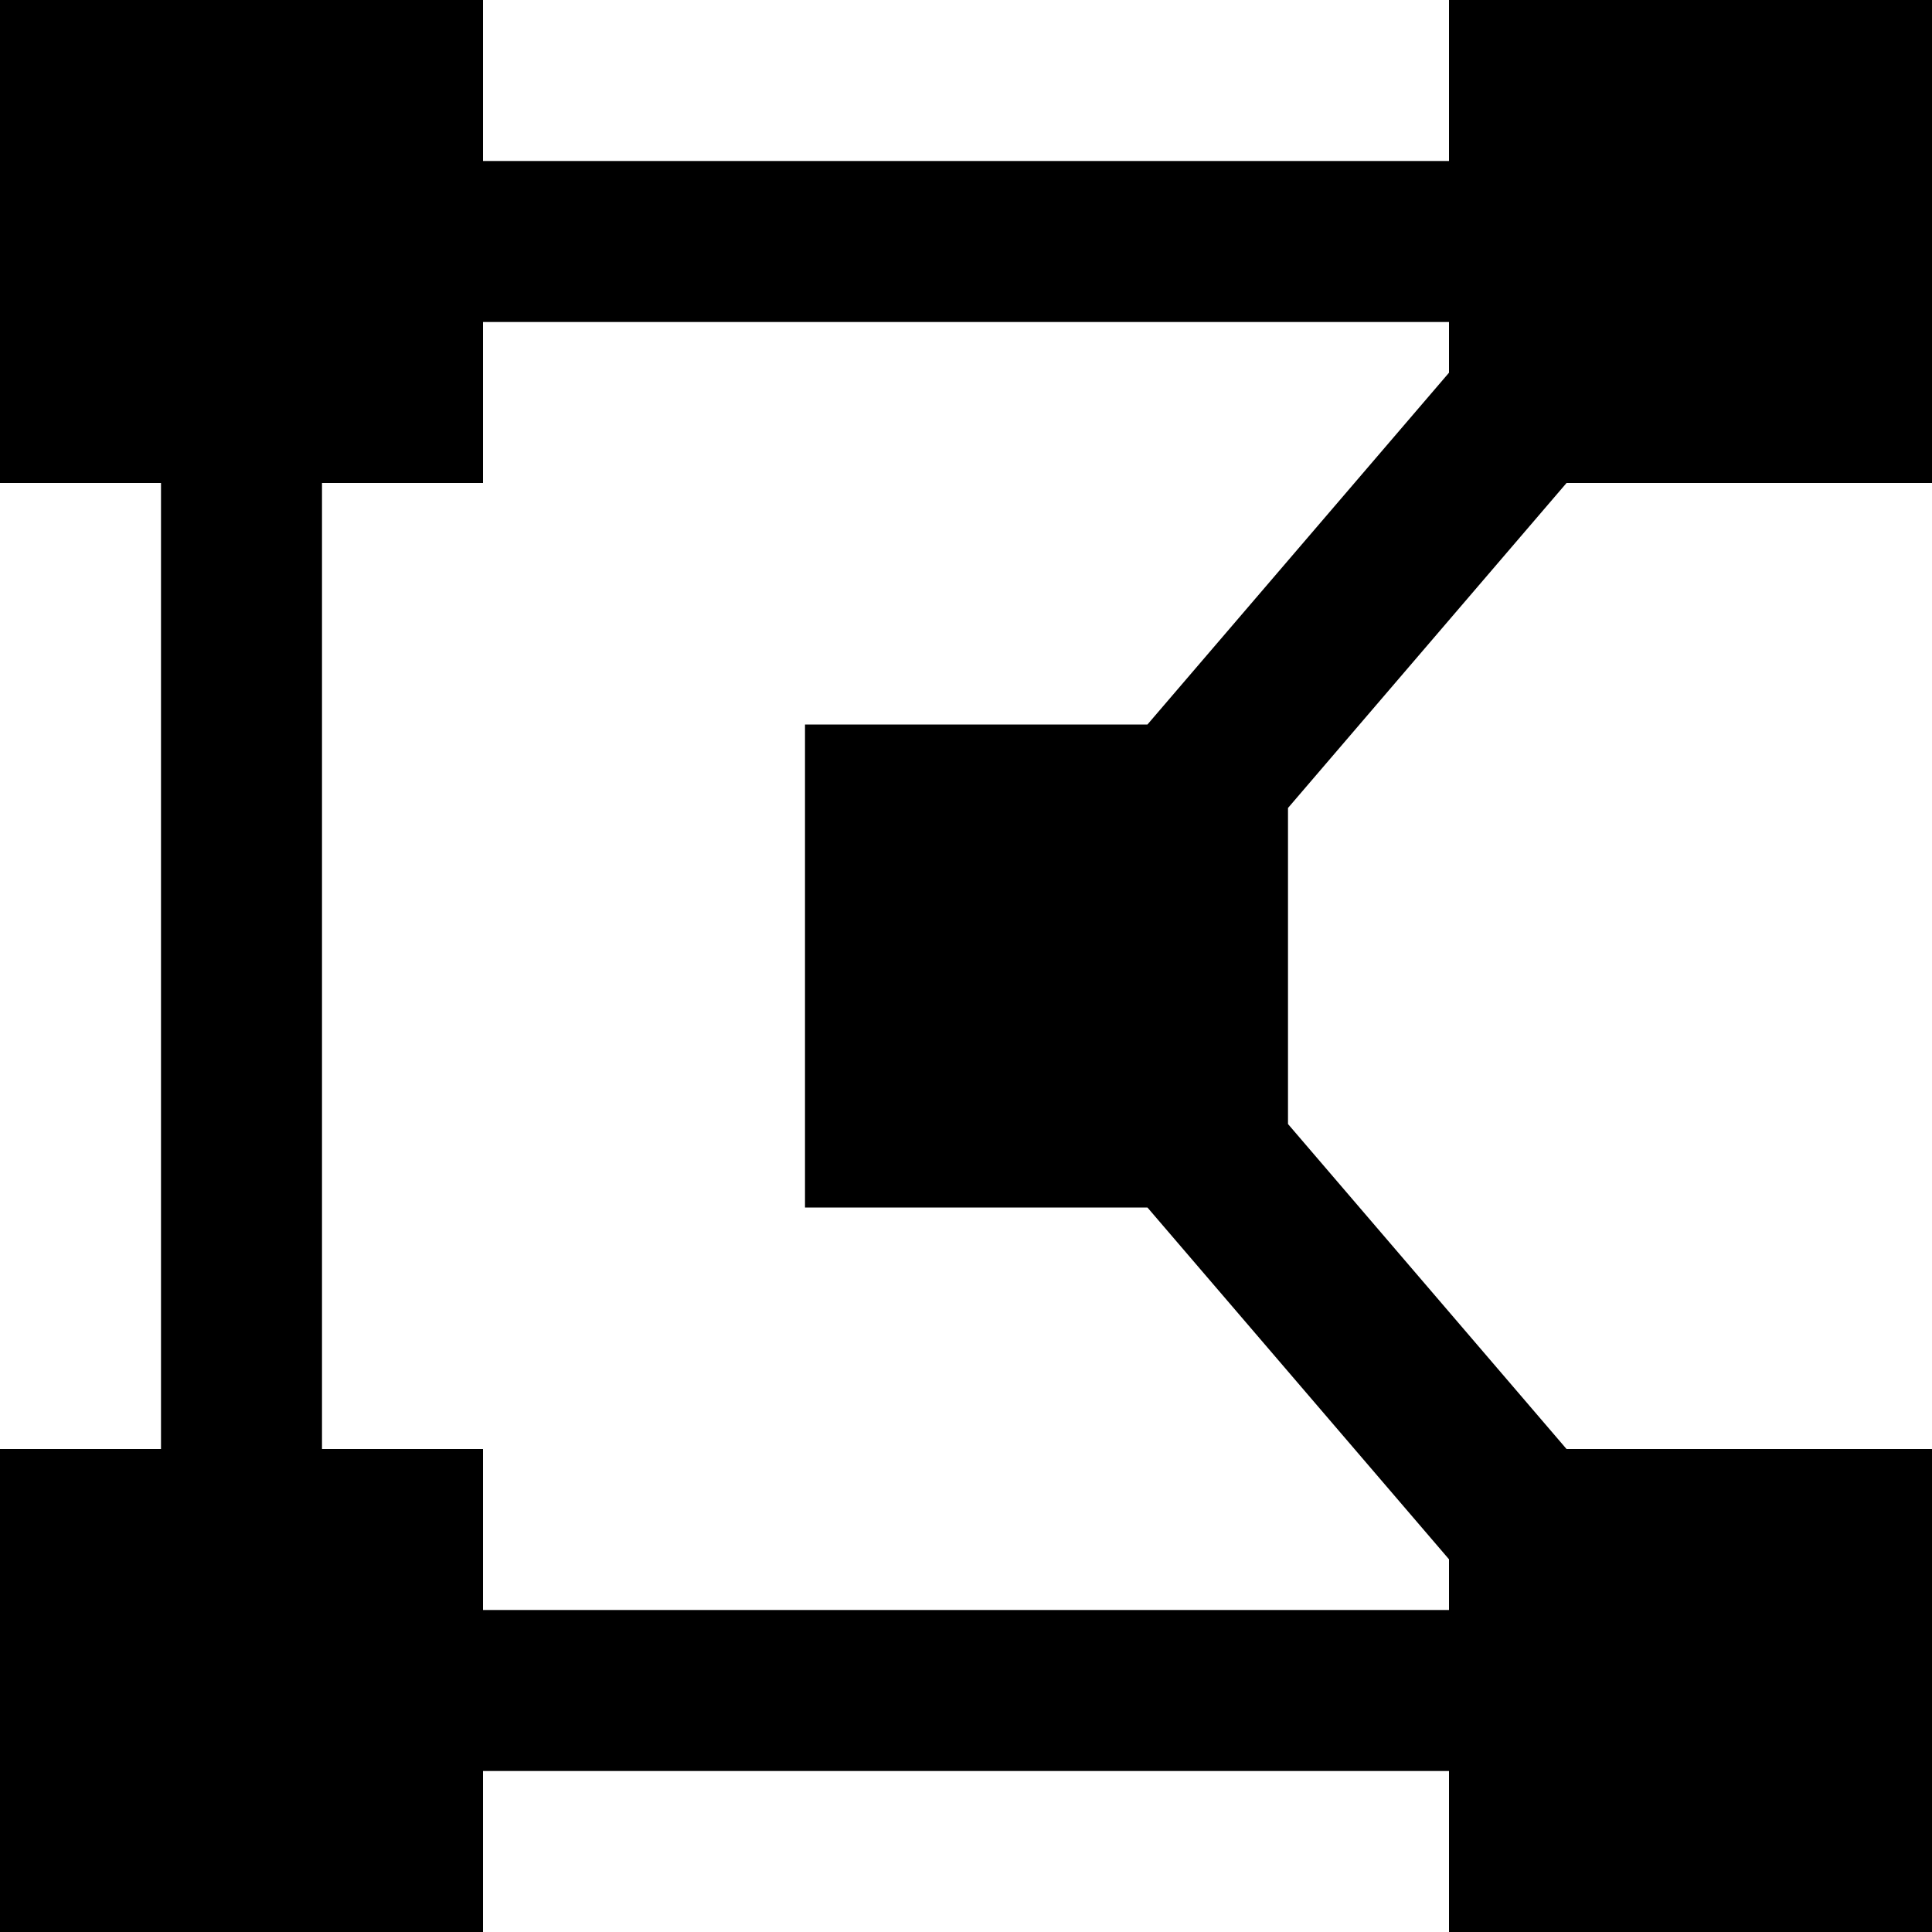 <?xml version="1.0" encoding="UTF-8"?>
<svg xmlns="http://www.w3.org/2000/svg" id="Layer_1" data-name="Layer 1" viewBox="0 0 24 24">
  <path d="m16,10.037l3.46-4.037h4.54V0h-6v2H6V0H0v6h2v12H0v6h6v-2h12v2h6v-6h-4.54l-3.46-4.037v-3.926Zm-10,9.963v-2h-2V6h2v-2h12v.63l-3.746,4.37h-4.254v6h4.254l3.746,4.37v.63H6Z"/>
</svg>
